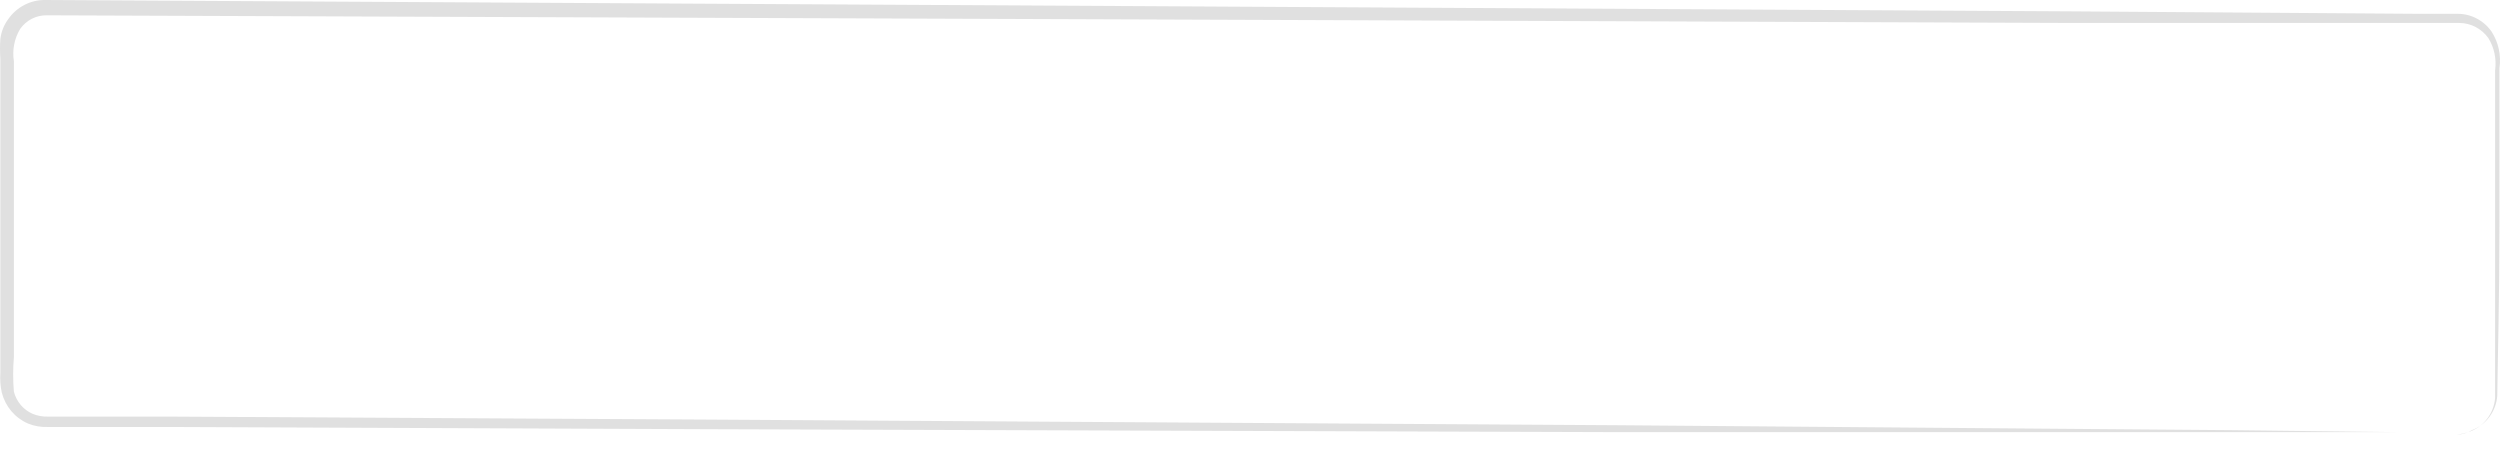 <svg width="72" height="13" viewBox="0 0 72 13" fill="none" xmlns="http://www.w3.org/2000/svg">
<path d="M70.75 12.517C70.891 12.502 71.029 12.469 71.161 12.418C71.354 12.341 71.522 12.21 71.645 12.04C71.769 11.871 71.843 11.669 71.859 11.459C71.859 10.329 71.859 8.681 71.859 6.564C71.859 5.506 71.859 4.319 71.859 3.012C71.859 2.692 71.859 2.359 71.859 2.025C71.904 1.701 71.835 1.371 71.663 1.094C71.567 0.961 71.442 0.853 71.299 0.778C71.155 0.703 70.995 0.663 70.834 0.661H69.746H59.67L1.349 0.441C1.199 0.438 1.052 0.472 0.918 0.54C0.785 0.608 0.669 0.708 0.582 0.831C0.413 1.109 0.349 1.44 0.4 1.762C0.4 2.472 0.4 3.183 0.4 3.893C0.4 5.314 0.4 6.734 0.4 8.155C0.4 8.866 0.4 9.576 0.4 10.286C0.372 10.617 0.372 10.95 0.4 11.281C0.437 11.423 0.505 11.554 0.599 11.665C0.694 11.776 0.812 11.863 0.944 11.92C1.082 11.976 1.229 12.002 1.377 11.998H4.926L20.413 12.084L46.631 12.247L64.307 12.389L69.111 12.446H70.359C70.645 12.446 70.785 12.446 70.785 12.446H70.359H69.111H64.307H46.631L20.413 12.361L4.926 12.297H1.377C1.181 12.305 0.987 12.271 0.805 12.197C0.621 12.117 0.458 11.996 0.327 11.842C0.197 11.688 0.103 11.506 0.052 11.309C0.011 11.123 -0.003 10.931 0.01 10.741V10.215C0.01 9.505 0.01 8.795 0.01 8.084C0.01 6.663 0.01 5.243 0.01 3.822C0.01 3.112 0.01 2.401 0.01 1.691C-0.003 1.502 -0.003 1.312 0.01 1.122C0.036 0.914 0.115 0.715 0.24 0.547C0.36 0.376 0.52 0.236 0.704 0.141C0.889 0.046 1.093 -0.003 1.3 0L59.621 0.327L69.697 0.398H70.785C70.977 0.398 71.165 0.445 71.335 0.536C71.505 0.626 71.651 0.756 71.761 0.916C71.958 1.225 72.037 1.597 71.984 1.961C71.984 2.295 71.984 2.628 71.984 2.948C71.984 4.241 71.984 5.427 71.984 6.5C71.984 8.631 71.935 10.265 71.921 11.402C71.904 11.62 71.826 11.829 71.697 12.004C71.567 12.179 71.391 12.313 71.189 12.389C71.057 12.472 70.905 12.517 70.75 12.517Z" fill="#E0E0E0"/>
</svg>

